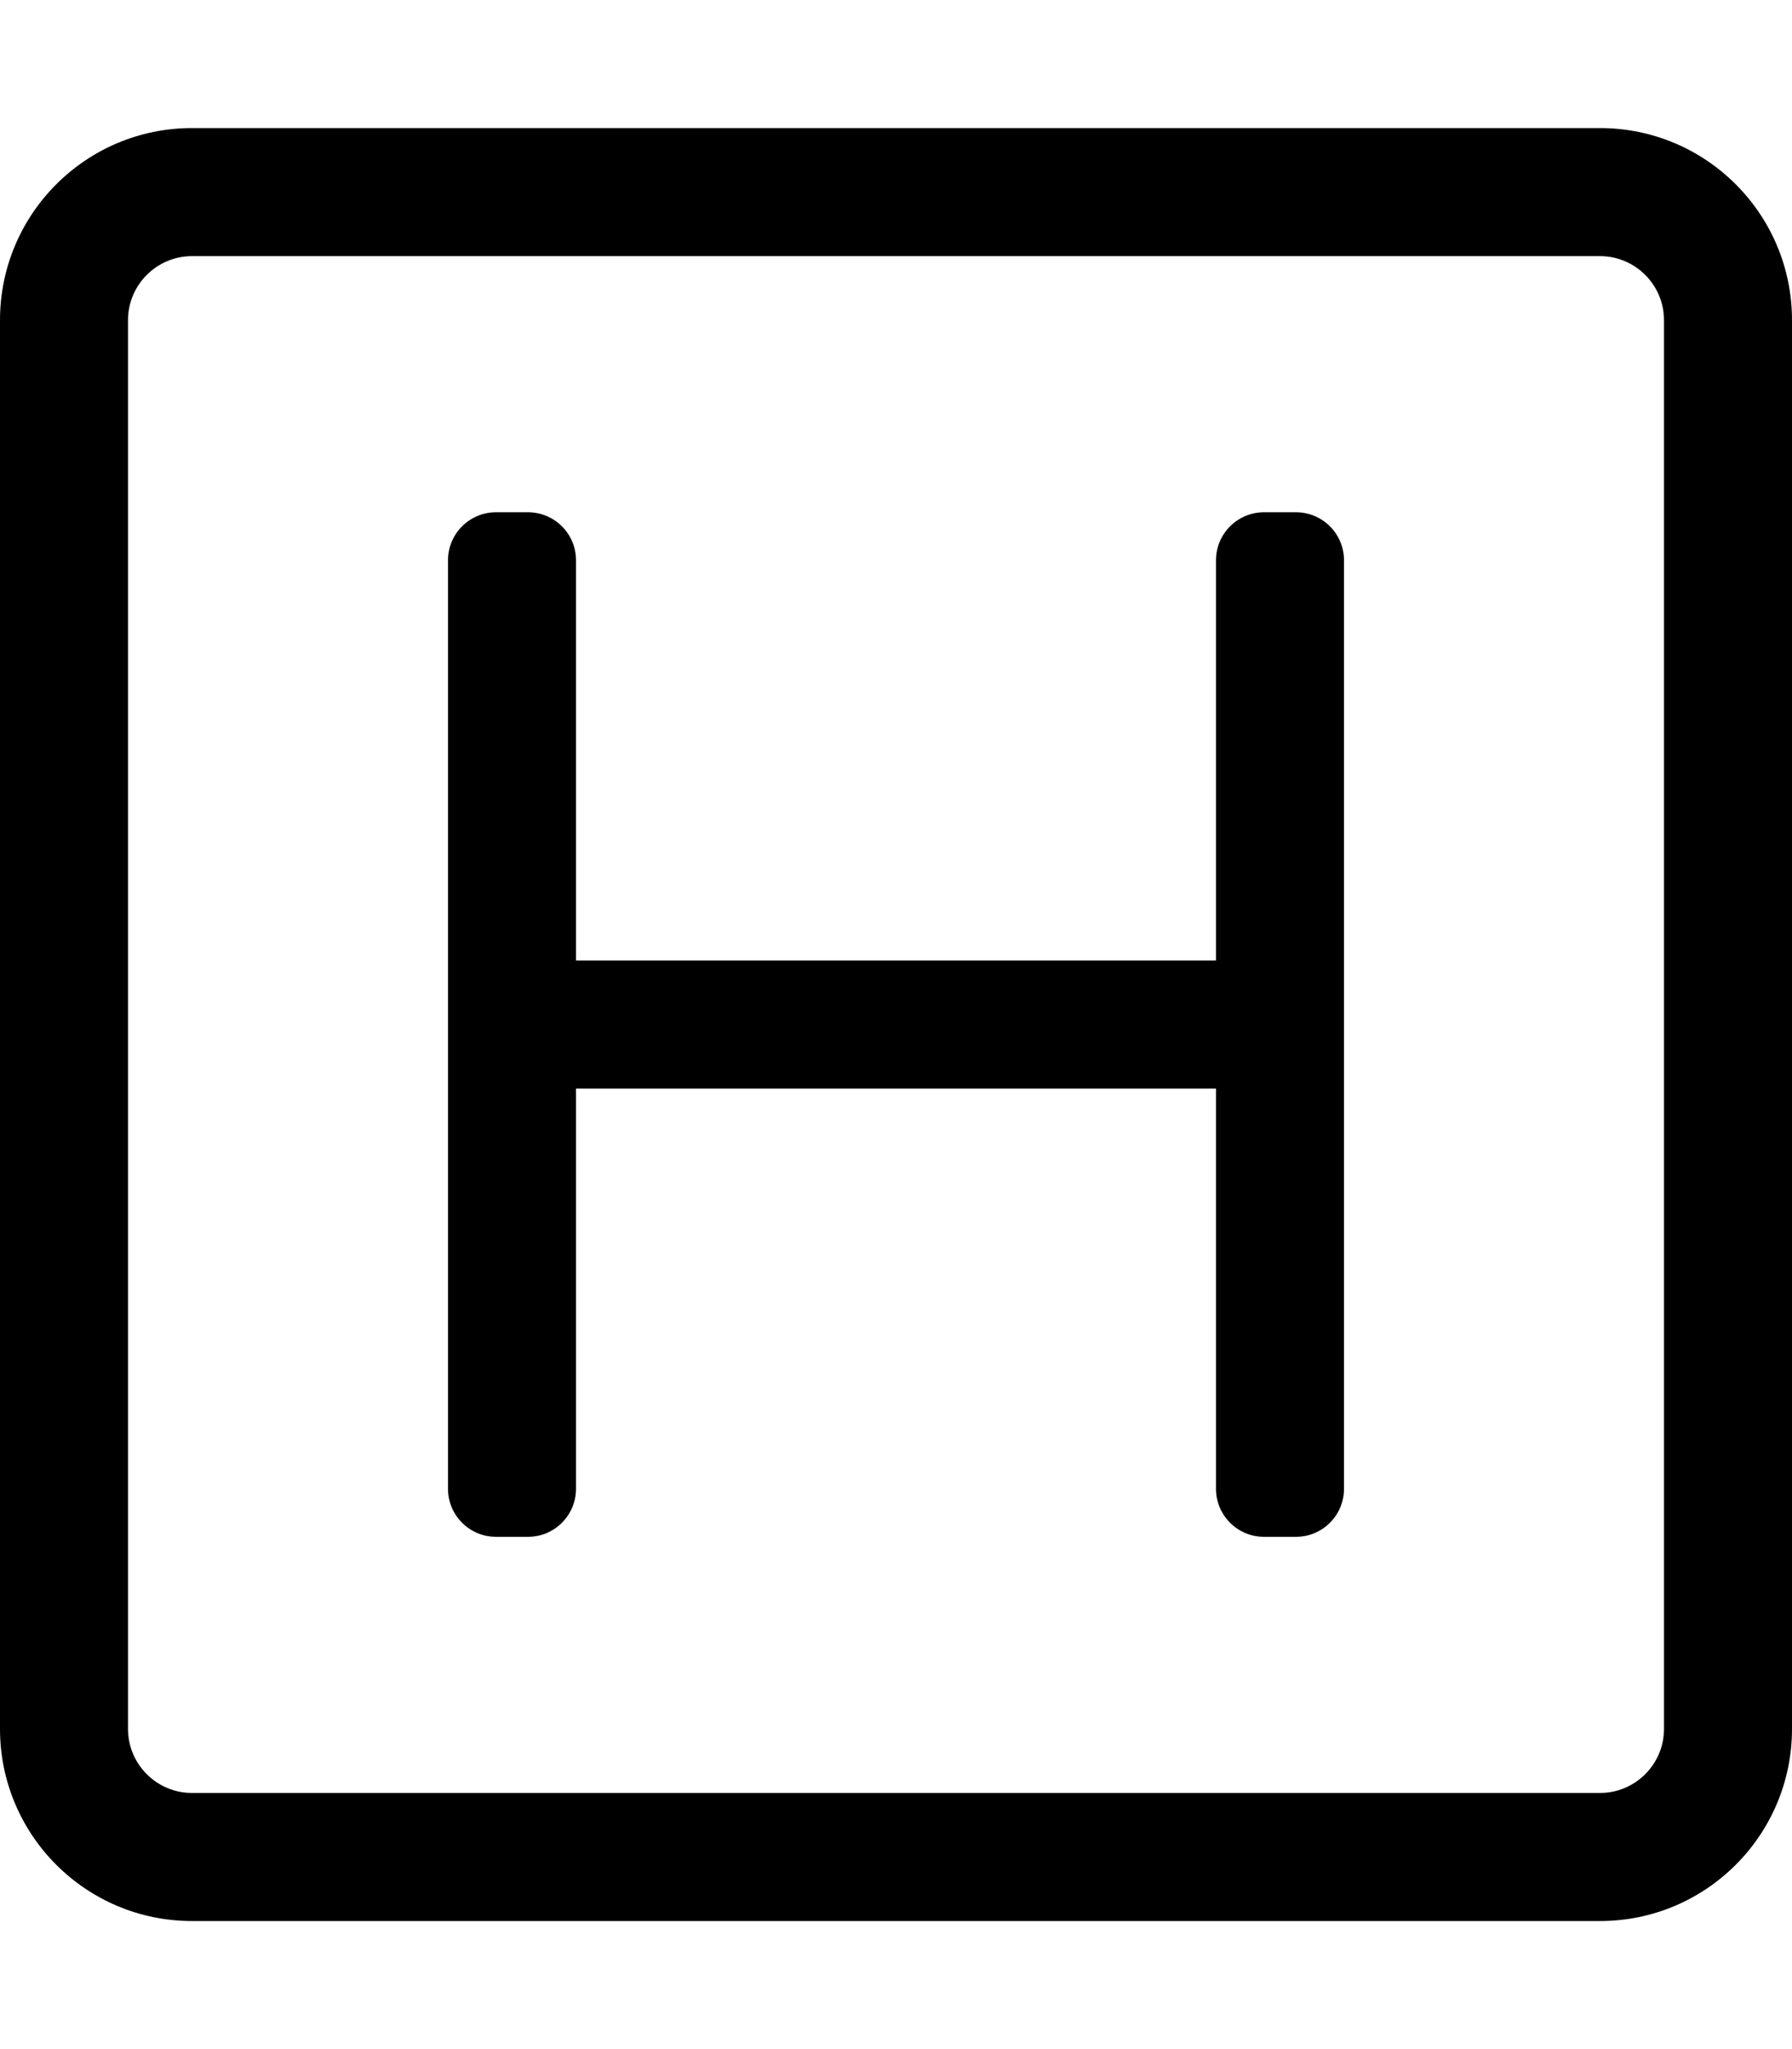 <svg xmlns="http://www.w3.org/2000/svg" viewBox="0 0 448 512"><path d="M400 32H48C21.49 32 0 53.49 0 80v352c0 26.51 21.49 48 48 48h352c26.51 0 48-21.49 48-48V80c0-26.51-21.49-48-48-48zm16 400c0 8.822-7.178 16-16 16H48c-8.822 0-16-7.178-16-16V80c0-8.822 7.178-16 16-16h352c8.822 0 16 7.178 16 16v352zm-80-292v232c0 6.627-5.373 12-12 12h-8c-6.627 0-12-5.373-12-12V272H144v100c0 6.627-5.373 12-12 12h-8c-6.627 0-12-5.373-12-12V140c0-6.627 5.373-12 12-12h8c6.627 0 12 5.373 12 12v100h160V140c0-6.627 5.373-12 12-12h8c6.627 0 12 5.373 12 12z"/></svg>
<!--
Font Awesome Pro 5.4.2 by @fontawesome - https://fontawesome.com
License - https://fontawesome.com/license (Commercial License)
-->
